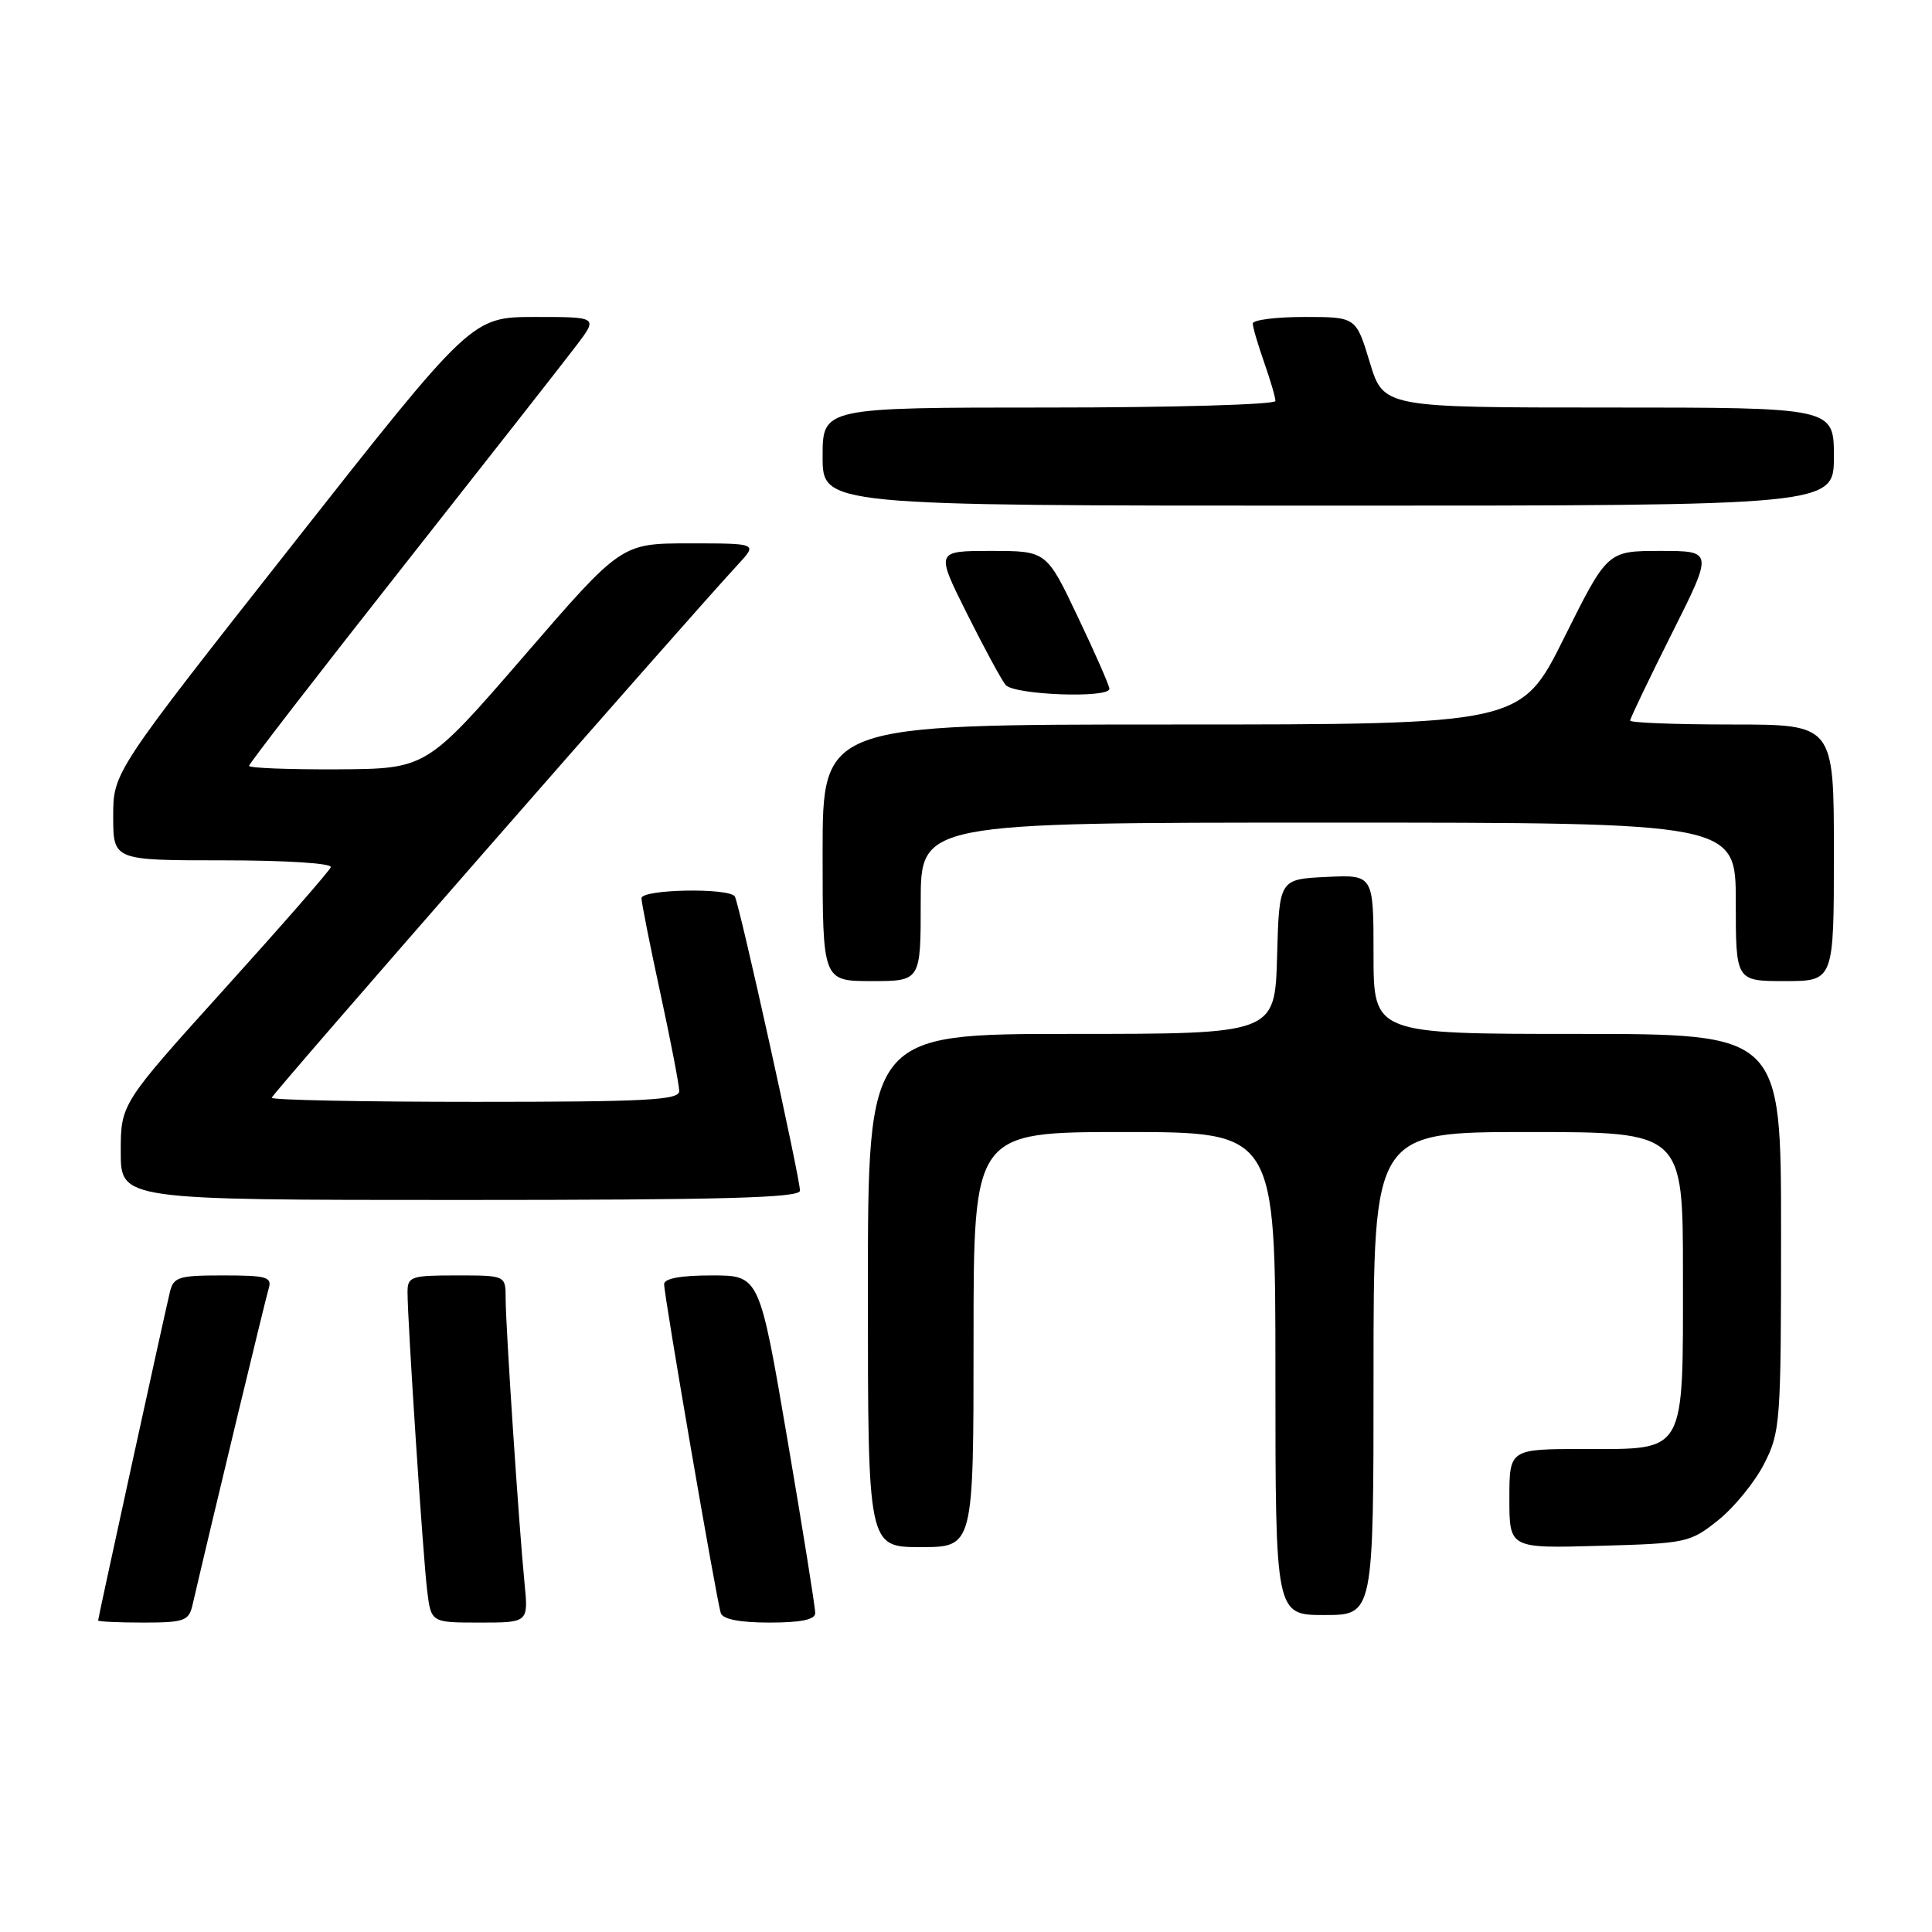 <?xml version="1.0" encoding="UTF-8" standalone="no"?>
<!DOCTYPE svg PUBLIC "-//W3C//DTD SVG 1.1//EN" "http://www.w3.org/Graphics/SVG/1.1/DTD/svg11.dtd" >
<svg xmlns="http://www.w3.org/2000/svg" xmlns:xlink="http://www.w3.org/1999/xlink" version="1.1" viewBox="0 0 256 256">
 <g >
 <path fill="currentColor"
d=" M 25.49 212.75 C 28.23 200.96 35.18 172.12 35.60 170.75 C 36.07 169.21 35.36 169.00 29.59 169.00 C 23.62 169.00 22.99 169.20 22.50 171.25 C 21.69 174.64 13.00 214.40 13.00 214.72 C 13.00 214.87 15.69 215.00 18.98 215.00 C 24.36 215.00 25.01 214.77 25.49 212.75 Z  M 69.50 209.75 C 68.76 202.26 67.00 175.70 67.00 172.06 C 67.00 169.00 67.00 169.00 60.50 169.00 C 54.44 169.00 54.00 169.15 54.00 171.23 C 54.00 175.09 56.05 206.30 56.60 210.75 C 57.12 215.00 57.12 215.00 63.57 215.00 C 70.02 215.00 70.02 215.00 69.50 209.75 Z  M 108.02 213.75 C 108.04 213.06 106.38 202.71 104.34 190.75 C 100.63 169.00 100.63 169.00 94.32 169.00 C 90.20 169.00 88.00 169.40 88.00 170.16 C 88.00 171.73 94.97 212.18 95.51 213.75 C 95.79 214.56 98.04 215.00 101.97 215.00 C 106.11 215.00 108.01 214.61 108.02 213.75 Z  M 182.00 182.00 C 182.00 150.00 182.00 150.00 202.50 150.00 C 223.00 150.00 223.00 150.00 223.00 168.78 C 223.00 192.88 223.50 192.00 209.94 192.00 C 200.00 192.00 200.00 192.00 200.00 198.58 C 200.00 205.17 200.00 205.17 211.91 204.83 C 223.47 204.51 223.94 204.41 227.66 201.44 C 229.77 199.76 232.51 196.40 233.75 193.98 C 235.91 189.74 236.00 188.58 236.00 163.29 C 236.00 137.00 236.00 137.00 209.00 137.00 C 182.00 137.00 182.00 137.00 182.00 126.45 C 182.00 115.90 182.00 115.90 175.75 116.20 C 169.50 116.50 169.50 116.50 169.22 126.75 C 168.93 137.00 168.93 137.00 141.97 137.00 C 115.00 137.00 115.00 137.00 115.00 171.00 C 115.00 205.00 115.00 205.00 122.00 205.00 C 129.00 205.00 129.00 205.00 129.00 177.50 C 129.00 150.00 129.00 150.00 149.00 150.00 C 169.00 150.00 169.00 150.00 169.00 182.00 C 169.00 214.00 169.00 214.00 175.50 214.00 C 182.00 214.00 182.00 214.00 182.00 182.00 Z  M 106.00 157.77 C 106.00 156.04 97.97 119.76 97.37 118.79 C 96.64 117.61 85.00 117.82 85.00 119.02 C 85.00 119.58 86.12 125.24 87.50 131.60 C 88.88 137.96 90.00 143.80 90.00 144.58 C 90.00 145.77 85.66 146.00 63.00 146.00 C 48.15 146.00 36.00 145.76 36.00 145.46 C 36.00 145.01 90.48 82.70 97.83 74.75 C 100.37 72.00 100.37 72.00 91.35 72.00 C 82.33 72.00 82.33 72.00 69.42 86.94 C 56.50 101.87 56.50 101.87 44.75 101.94 C 38.29 101.97 33.00 101.77 33.00 101.48 C 33.00 101.19 42.13 89.38 53.28 75.23 C 64.43 61.08 74.84 47.81 76.40 45.75 C 79.24 42.00 79.24 42.00 70.87 42.00 C 62.50 42.01 62.50 42.01 38.75 72.18 C 15.00 102.34 15.00 102.34 15.00 108.17 C 15.00 114.00 15.00 114.00 29.58 114.00 C 37.88 114.00 44.02 114.39 43.83 114.91 C 43.65 115.41 37.31 122.66 29.75 131.03 C 16.00 146.26 16.00 146.26 16.00 152.63 C 16.00 159.00 16.00 159.00 61.00 159.00 C 95.90 159.00 106.00 158.72 106.00 157.77 Z  M 122.00 119.50 C 122.00 109.00 122.00 109.00 176.00 109.00 C 230.00 109.00 230.00 109.00 230.00 119.50 C 230.00 130.00 230.00 130.00 236.50 130.00 C 243.00 130.00 243.00 130.00 243.00 113.00 C 243.00 96.00 243.00 96.00 229.50 96.00 C 222.07 96.00 216.00 95.77 216.00 95.48 C 216.00 95.20 218.48 90.02 221.51 83.98 C 227.02 73.00 227.02 73.00 220.00 73.00 C 212.99 73.00 212.99 73.00 207.26 84.50 C 201.54 96.00 201.54 96.00 155.27 96.00 C 109.00 96.00 109.00 96.00 109.00 113.00 C 109.00 130.00 109.00 130.00 115.50 130.00 C 122.00 130.00 122.00 130.00 122.00 119.50 Z  M 147.00 91.27 C 147.00 90.86 145.13 86.59 142.83 81.77 C 138.67 73.00 138.67 73.00 131.32 73.00 C 123.98 73.00 123.98 73.00 128.10 81.25 C 130.37 85.79 132.68 90.06 133.24 90.75 C 134.32 92.09 147.00 92.56 147.00 91.27 Z  M 243.00 60.50 C 243.00 54.00 243.00 54.00 213.16 54.00 C 183.32 54.00 183.32 54.00 181.50 48.00 C 179.68 42.00 179.68 42.00 172.84 42.00 C 169.08 42.00 166.00 42.39 166.00 42.87 C 166.00 43.36 166.68 45.66 167.50 48.00 C 168.32 50.34 169.00 52.64 169.00 53.13 C 169.00 53.61 155.50 54.00 139.00 54.00 C 109.00 54.00 109.00 54.00 109.00 60.50 C 109.00 67.00 109.00 67.00 176.00 67.00 C 243.00 67.00 243.00 67.00 243.00 60.50 Z "/>
</g>
</svg>
